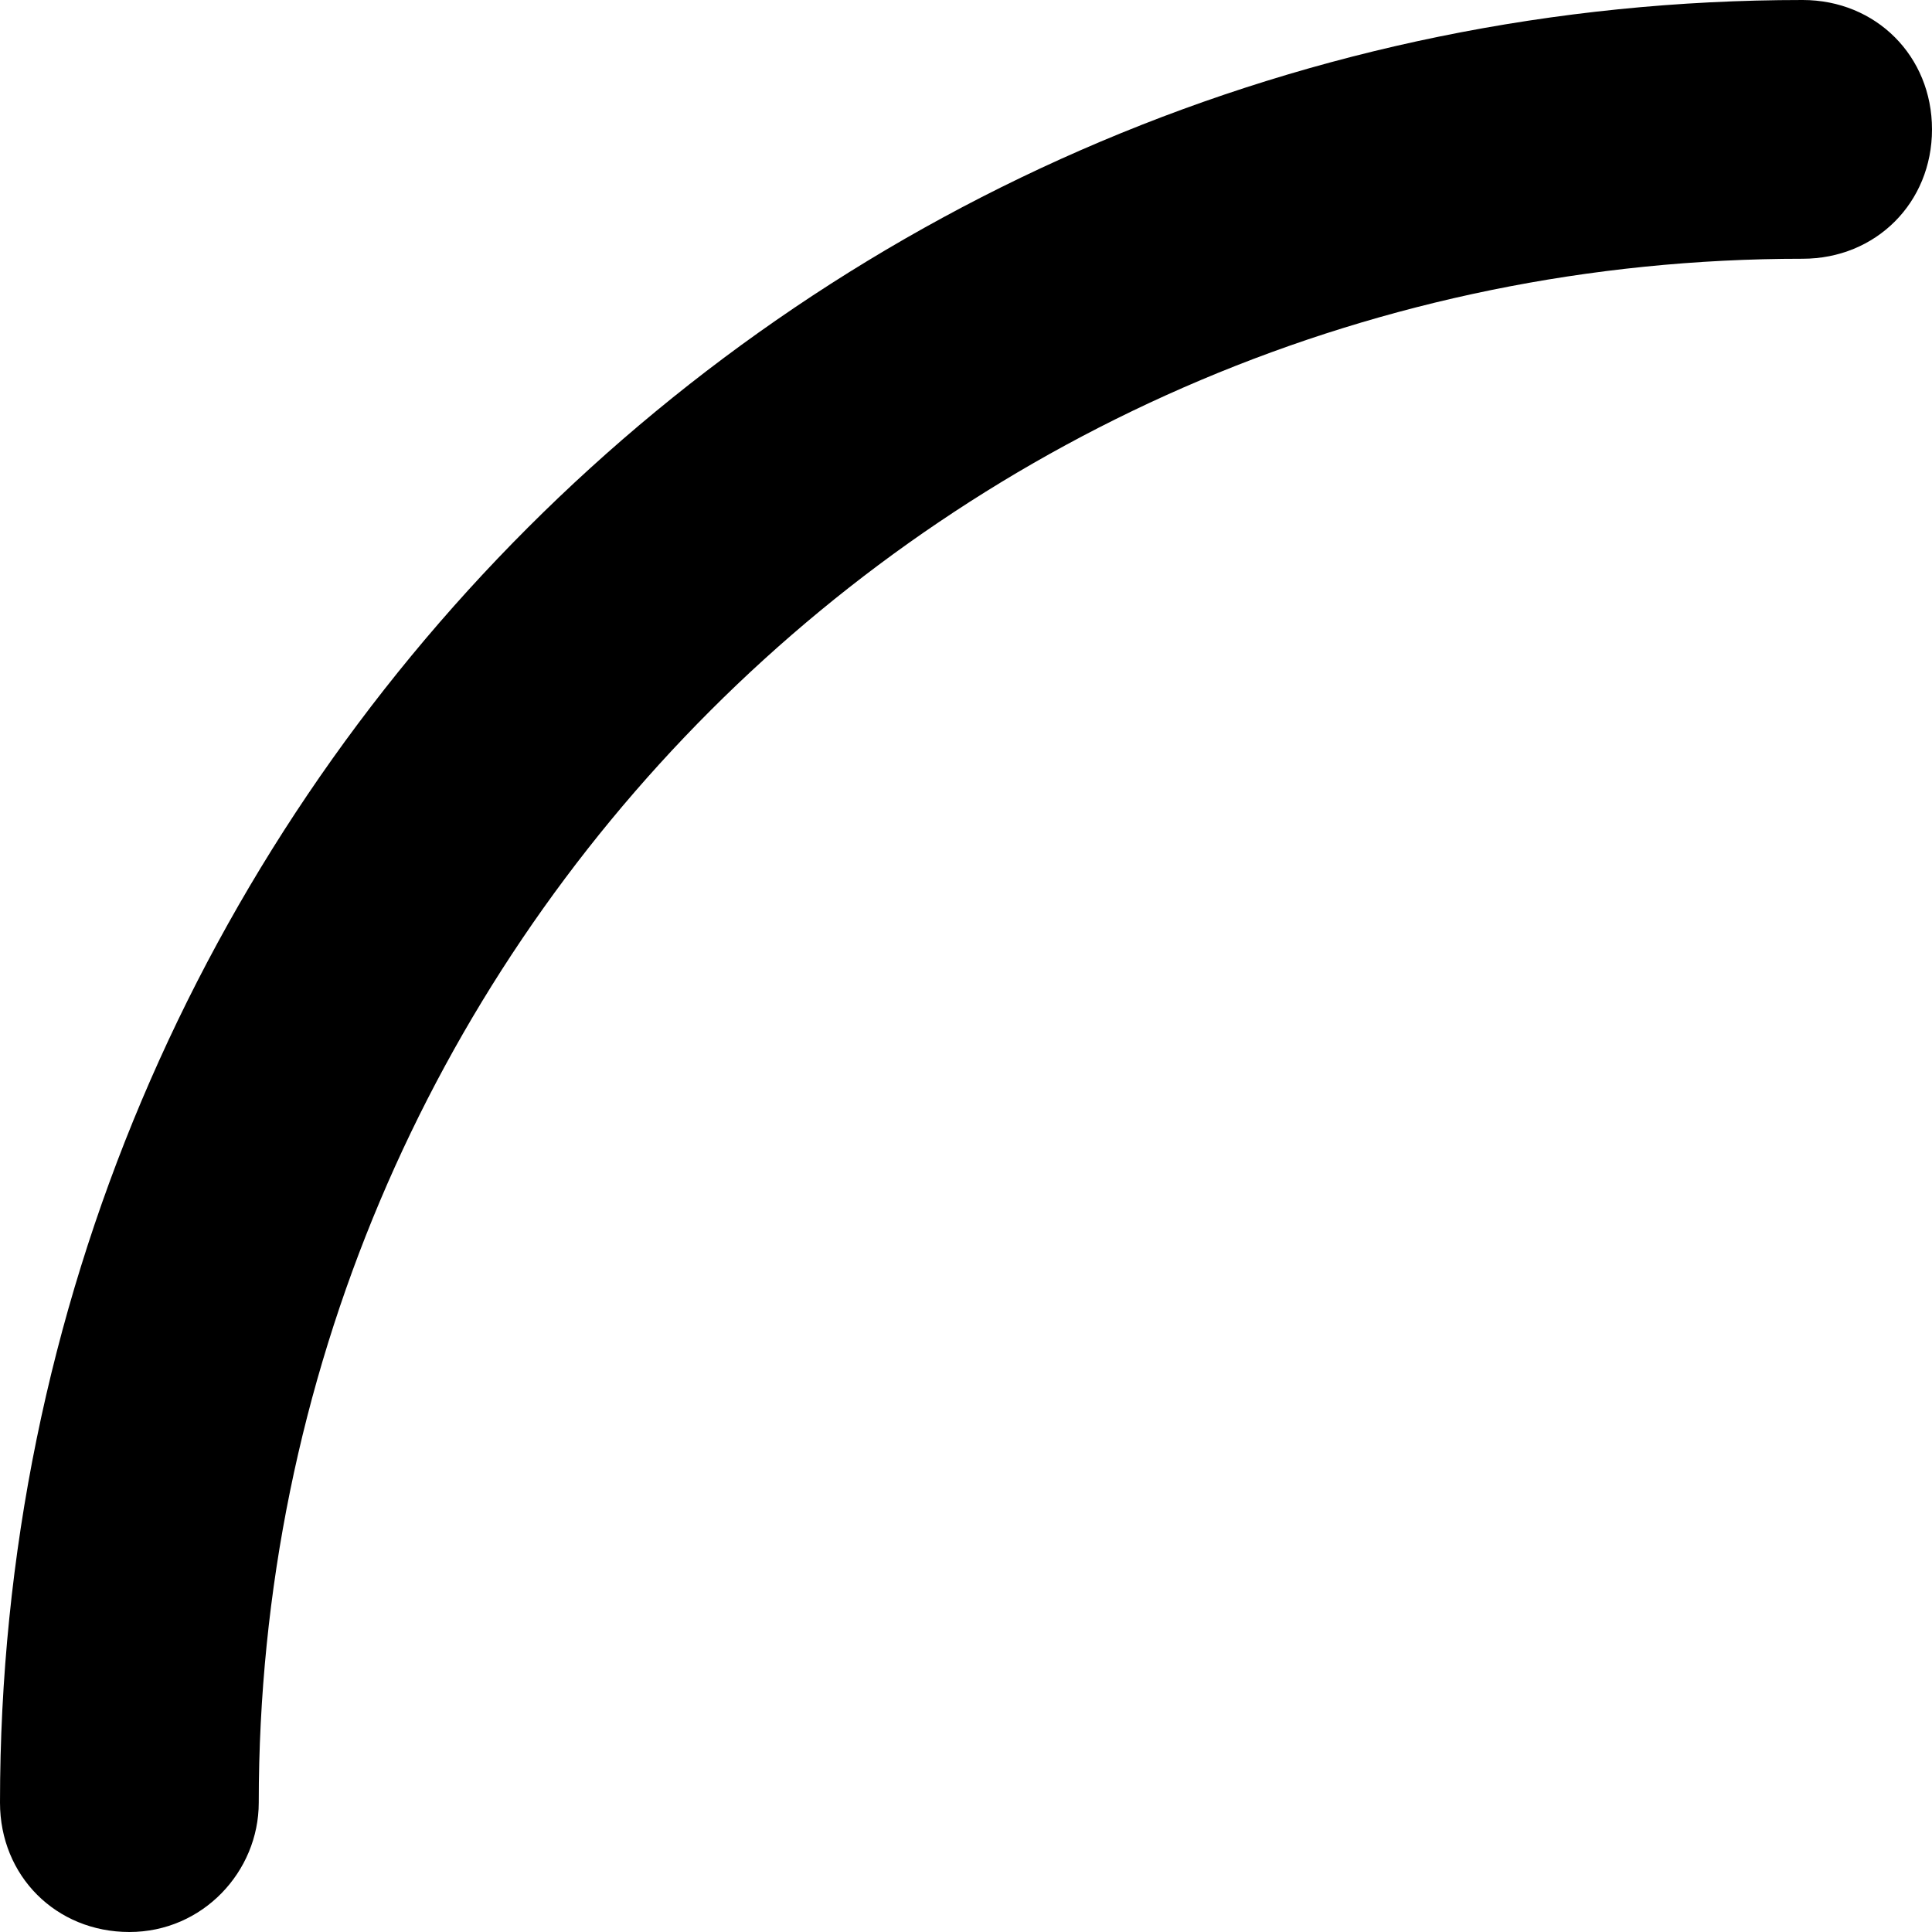<!-- Generator: Adobe Illustrator 23.0.2, SVG Export Plug-In  -->
<svg version="1.1" xmlns="http://www.w3.org/2000/svg" xmlns:xlink="http://www.w3.org/1999/xlink" x="0px" y="0px" width="44.8px"
	 height="44.8px" viewBox="0 0 44.8 44.8" style="enable-background:new 0 0 44.8 44.8;" xml:space="preserve">
<defs>
</defs>
<g>
	<path d="M3,44.8c-1.7,0-3-1.3-3-3C0,18.7,18.7,0,41.8,0c1.7,0,3,1.3,3,3s-1.3,3-3,3C22,6,6,22,6,41.8C6,43.4,4.7,44.8,3,44.8z"/>
</g>
</svg>
